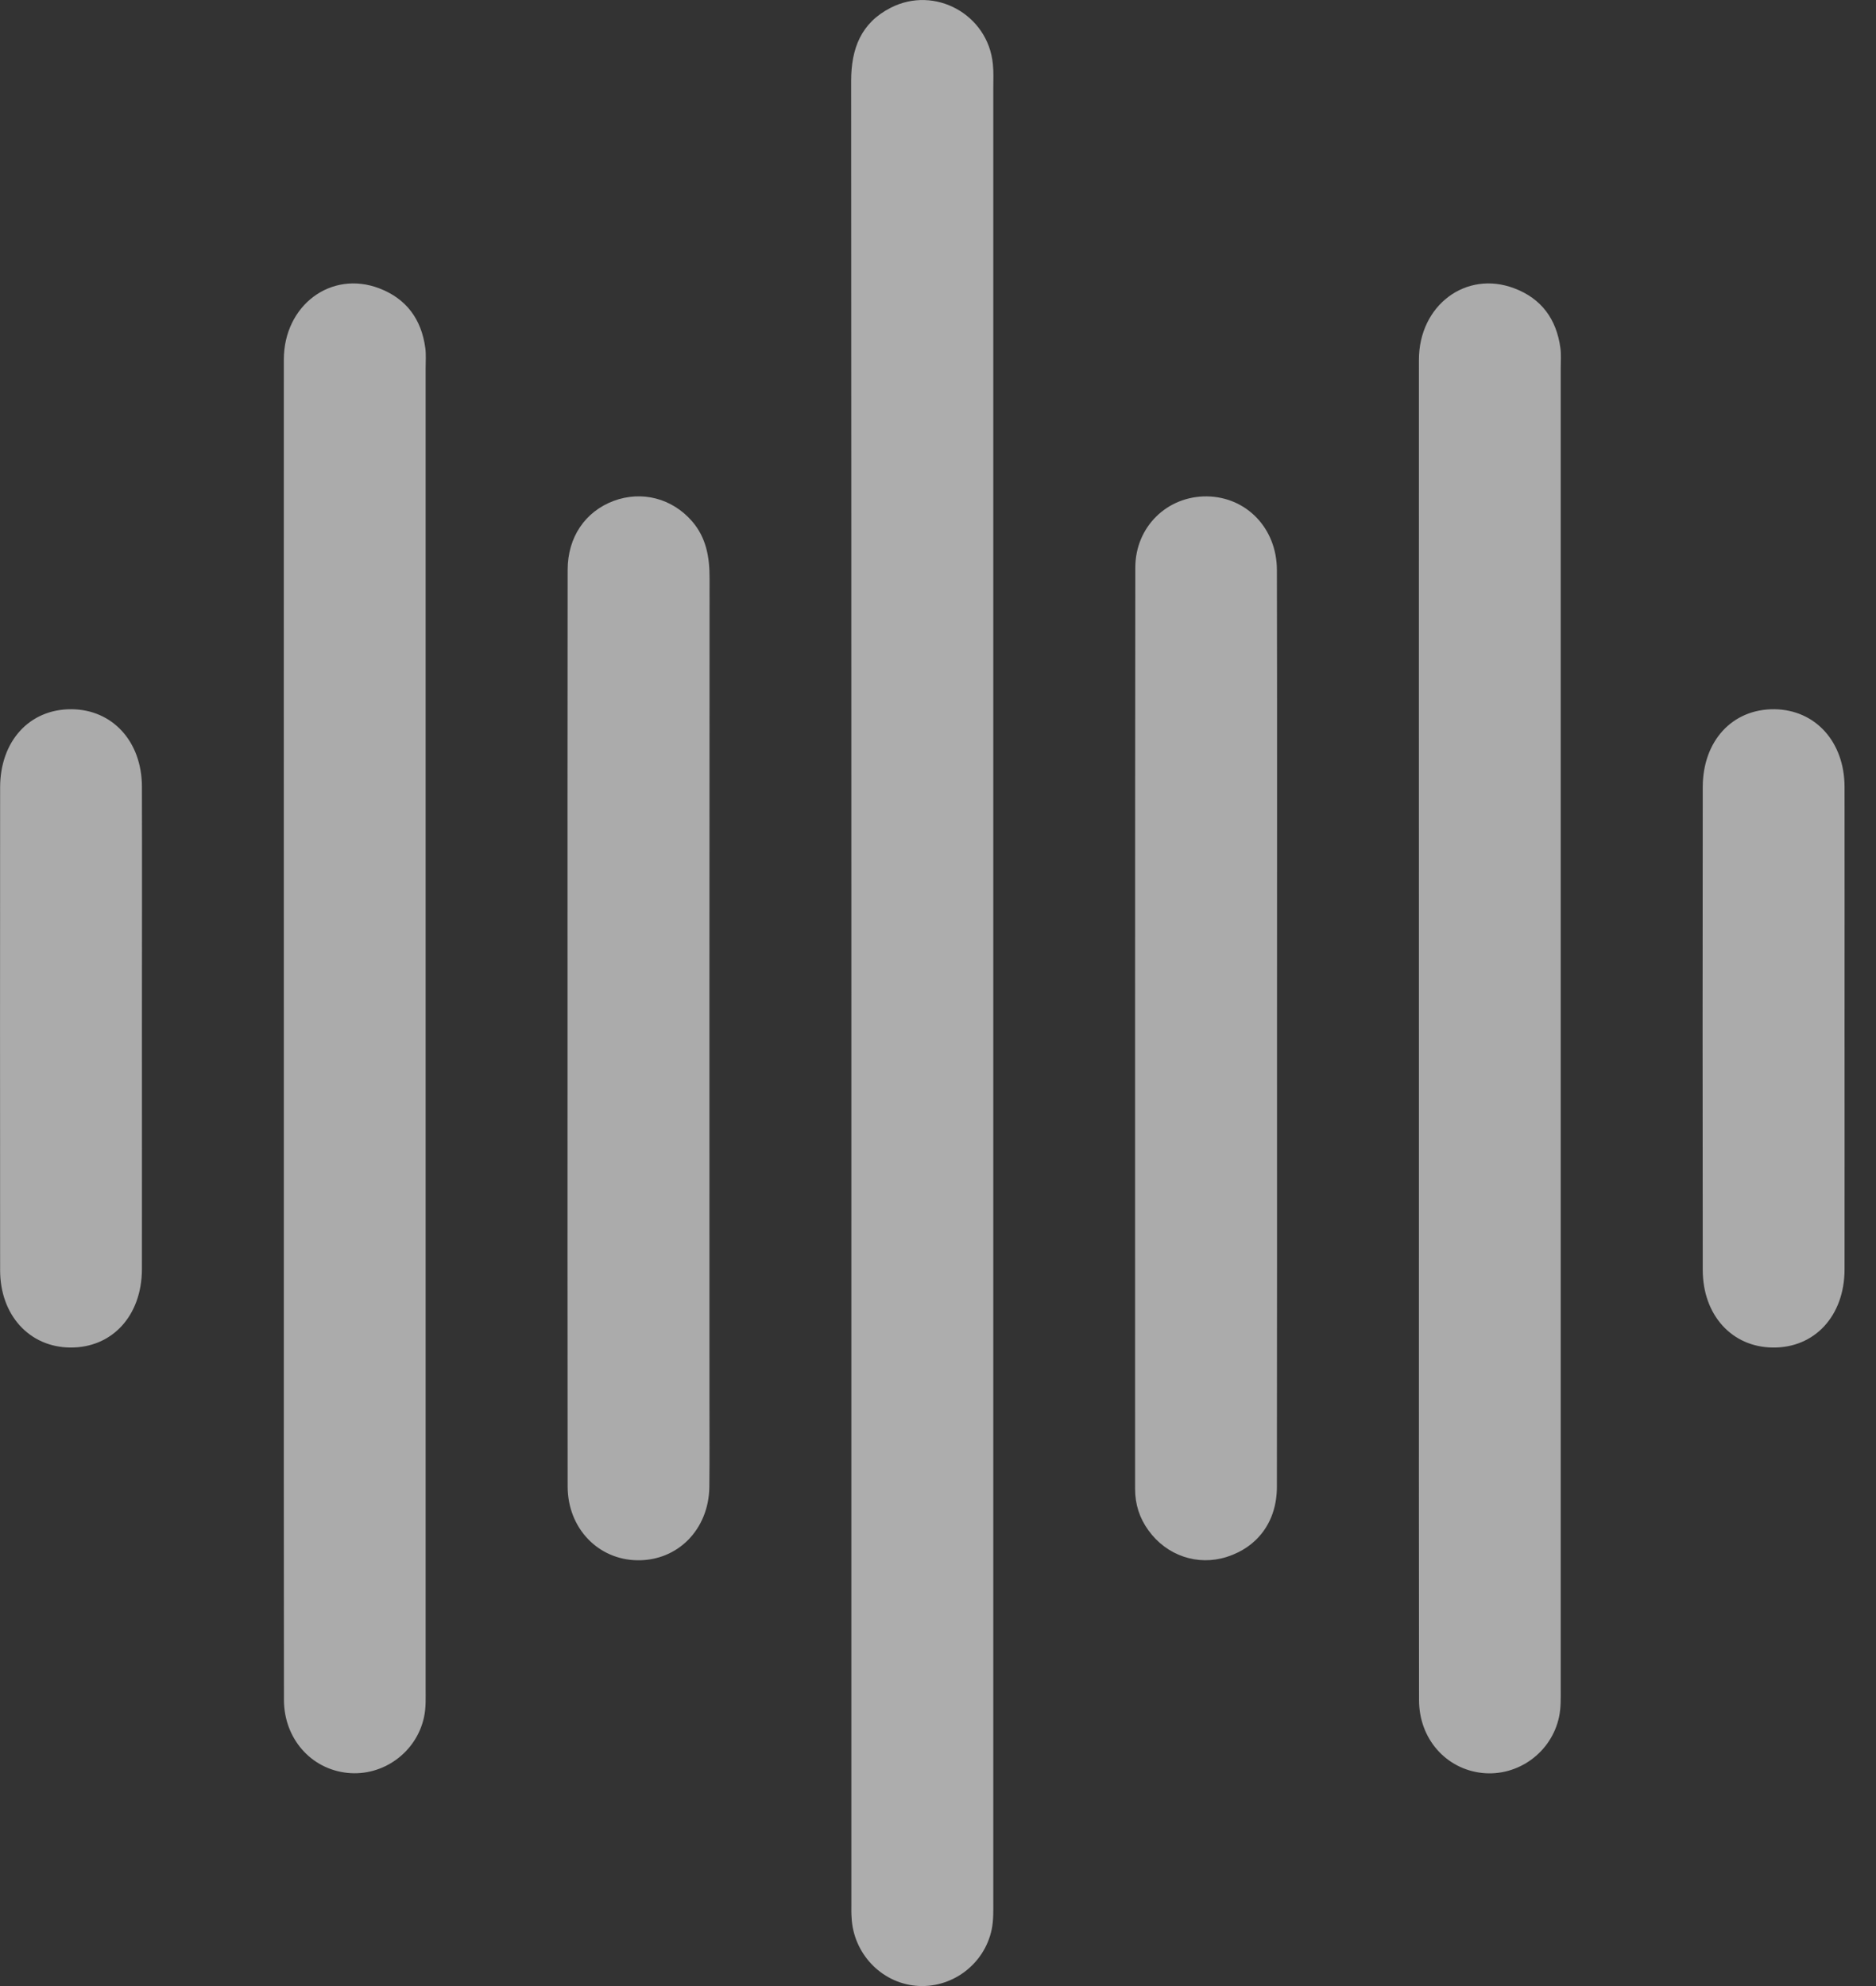 <svg width="17" height="18" viewBox="0 0 17 18" fill="none" xmlns="http://www.w3.org/2000/svg">
<rect x="0" y="0" width="17" height="18" fill="#333333" stroke="none"/>
<path d="M9.001 9.012C9.001 11.75 9.001 14.487 9.001 17.225C9.001 17.311 9.004 17.401 8.987 17.485C8.921 17.807 8.618 18.029 8.295 17.997C7.981 17.966 7.733 17.702 7.717 17.38C7.714 17.339 7.715 17.299 7.715 17.259C7.715 11.75 7.716 6.241 7.713 0.733C7.713 0.44 7.803 0.207 8.072 0.07C8.472 -0.134 8.953 0.132 8.997 0.579C9.005 0.652 9.001 0.726 9.001 0.8C9.001 3.537 9.001 6.275 9.001 9.012V9.012Z" fill="white" fill-opacity="0.6"/>
<path d="M2.572 9.324C2.572 7.303 2.571 5.282 2.572 3.26C2.572 2.767 3 2.447 3.436 2.613C3.683 2.707 3.819 2.894 3.854 3.154C3.862 3.214 3.857 3.274 3.857 3.335C3.857 7.324 3.857 11.312 3.857 15.301C3.857 15.388 3.861 15.477 3.843 15.56C3.775 15.883 3.47 16.102 3.148 16.068C2.819 16.034 2.574 15.758 2.573 15.407C2.571 14.042 2.572 12.676 2.572 11.311C2.572 10.649 2.572 9.986 2.572 9.324H2.572Z" fill="#ABABAB"/>
<path d="M12.858 9.324C12.858 7.303 12.857 5.282 12.858 3.261C12.858 2.767 13.285 2.447 13.722 2.613C13.969 2.706 14.105 2.894 14.14 3.154C14.148 3.214 14.143 3.274 14.143 3.335C14.143 7.324 14.143 11.312 14.143 15.301C14.143 15.388 14.146 15.477 14.128 15.56C14.06 15.883 13.756 16.102 13.434 16.069C13.105 16.035 12.859 15.76 12.859 15.408C12.857 14.069 12.858 12.731 12.858 11.392C12.858 10.703 12.858 10.014 12.858 9.324Z" fill="#ABABAB"/>
<path d="M5.143 9.3C5.143 7.921 5.142 6.543 5.144 5.165C5.144 4.868 5.303 4.637 5.56 4.54C5.816 4.445 6.09 4.516 6.271 4.724C6.401 4.874 6.431 5.052 6.43 5.246C6.428 7.722 6.429 10.198 6.429 12.673C6.429 12.94 6.431 13.208 6.428 13.476C6.423 13.862 6.141 14.147 5.775 14.141C5.42 14.136 5.145 13.851 5.144 13.474C5.142 12.082 5.143 10.691 5.143 9.299V9.3Z" fill="#ABABAB"/>
<path d="M11.572 9.32C11.572 10.705 11.573 12.091 11.571 13.475C11.571 13.789 11.398 14.021 11.116 14.111C10.853 14.194 10.572 14.1 10.407 13.87C10.326 13.759 10.286 13.634 10.286 13.495C10.286 10.712 10.285 7.929 10.288 5.145C10.288 4.773 10.579 4.494 10.938 4.499C11.295 4.504 11.57 4.788 11.571 5.165C11.574 6.55 11.572 7.935 11.572 9.32V9.32Z" fill="#ABABAB"/>
<path d="M1.286 9.316C1.286 10.045 1.287 10.774 1.286 11.503C1.285 11.924 1.017 12.216 0.637 12.213C0.267 12.21 0.001 11.92 0.001 11.512C-0 10.054 -0 8.596 0.001 7.138C0.001 6.716 0.268 6.425 0.649 6.428C1.02 6.431 1.285 6.721 1.286 7.129C1.288 7.858 1.286 8.587 1.286 9.316V9.316Z" fill="#ABABAB"/>
<path d="M16.715 9.319C16.715 10.048 16.716 10.777 16.715 11.506C16.714 11.926 16.444 12.218 16.064 12.213C15.693 12.209 15.43 11.918 15.43 11.509C15.428 10.051 15.428 8.593 15.43 7.135C15.43 6.714 15.699 6.424 16.08 6.428C16.451 6.433 16.714 6.723 16.715 7.132C16.716 7.861 16.715 8.59 16.715 9.319V9.319Z" fill="#ABABAB"/>
</svg>
